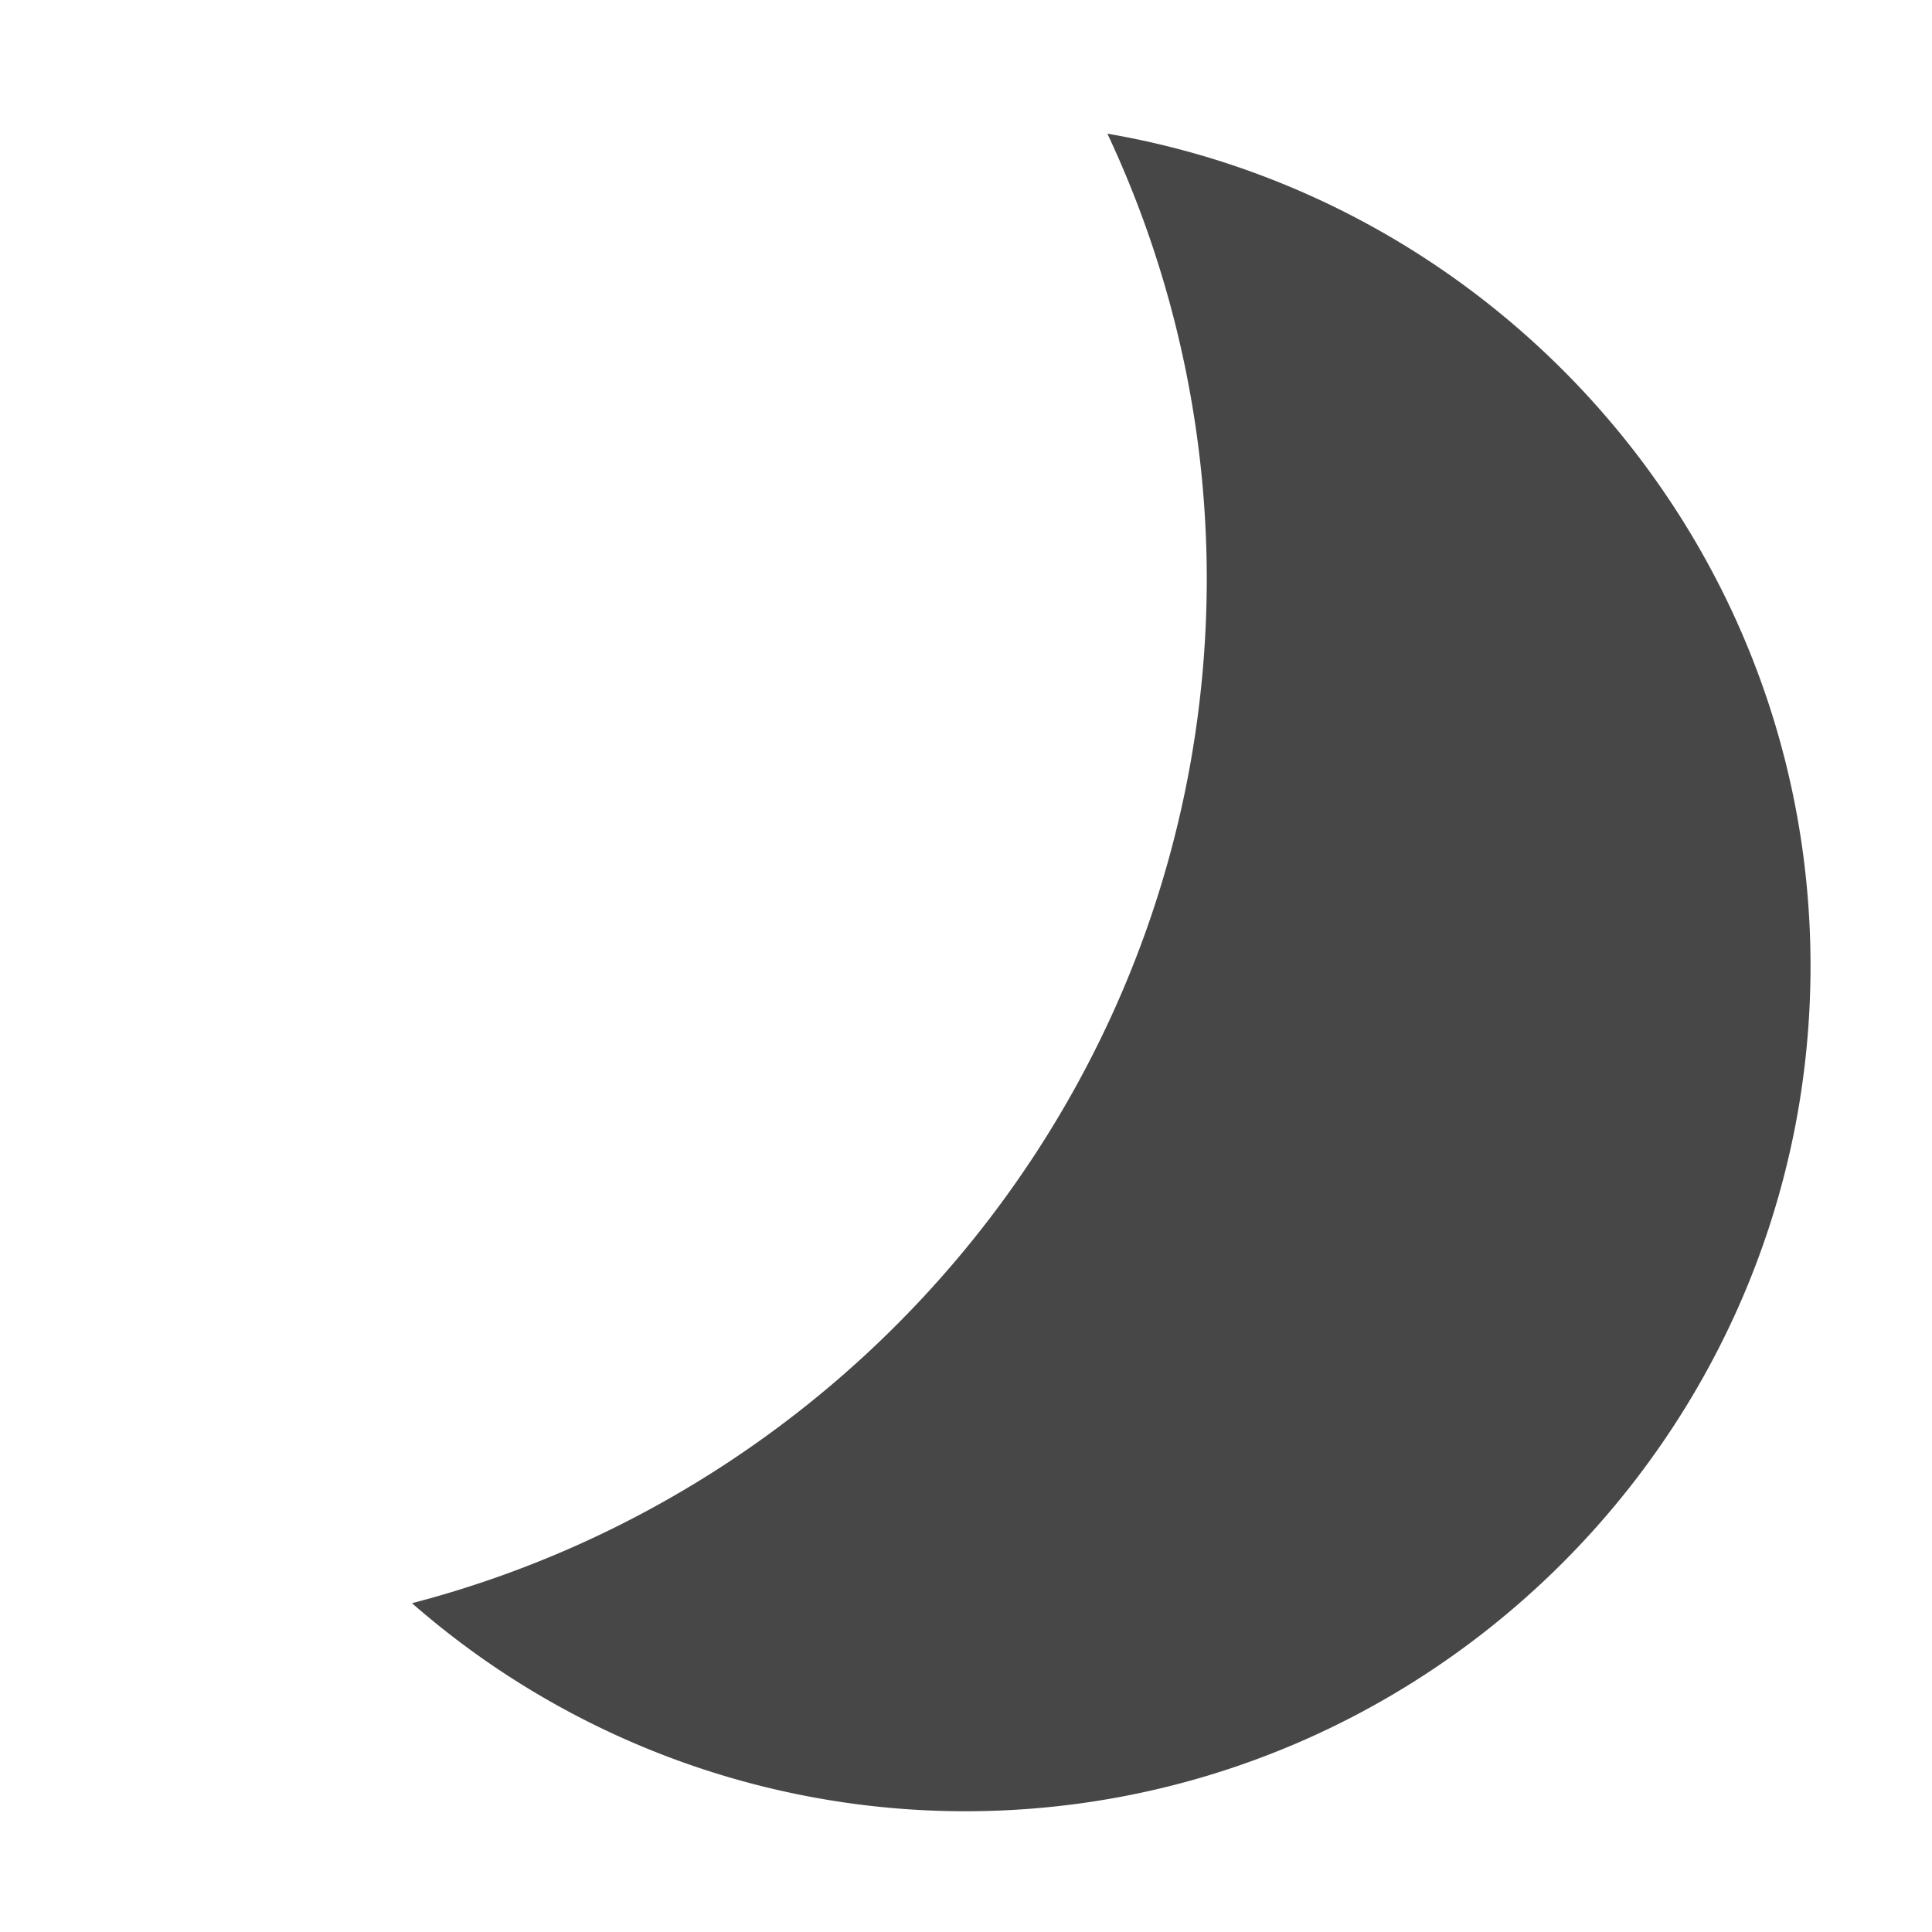 <?xml version="1.0" encoding="UTF-8" standalone="no"?>
<svg
   width="16"
   height="16"
   version="1.1"
   id="svg8"
   sodipodi:docname="dark-theme-symbolic.svg"
   inkscape:version="1.1 (c68e22c387, 2021-05-23)"
   xmlns:inkscape="http://www.inkscape.org/namespaces/inkscape"
   xmlns:sodipodi="http://sodipodi.sourceforge.net/DTD/sodipodi-0.dtd"
   xmlns="http://www.w3.org/2000/svg"
   xmlns:svg="http://www.w3.org/2000/svg">
  <defs
     id="defs12" />
  <sodipodi:namedview
     id="namedview10"
     pagecolor="#ffffff"
     bordercolor="#666666"
     borderopacity="1.0"
     inkscape:pageshadow="2"
     inkscape:pageopacity="0.0"
     inkscape:pagecheckerboard="0"
     showgrid="false"
     inkscape:zoom="54.5625"
     inkscape:cx="8"
     inkscape:cy="8"
     inkscape:window-width="2560"
     inkscape:window-height="1371"
     inkscape:window-x="0"
     inkscape:window-y="32"
     inkscape:window-maximized="1"
     inkscape:current-layer="g6" />
  <g
     color="#bebebe"
     font-weight="400"
     font-family="Sans"
     fill="#474747"
     id="g6"
     transform="matrix(-1,0,0,1,15.986,0)">
    <path
       d="M 6.815,1.107 C 3.519,1.672 0.992,4.548 0.992,8 c 0,3.854 3.148,7 7.002,7 a 6.96,6.96 0 0 0 4.58,-1.723 C 8.8,12.295 5.992,8.86 5.992,4.785 A 8.69,8.69 0 0 1 6.815,1.107 Z"
       style="line-height:normal;-inkscape-font-specification:Sans;text-indent:0;text-align:start;text-decoration-line:none;text-transform:none;marker:none"
       overflow="visible"
       id="path2" />
  </g>
</svg>
